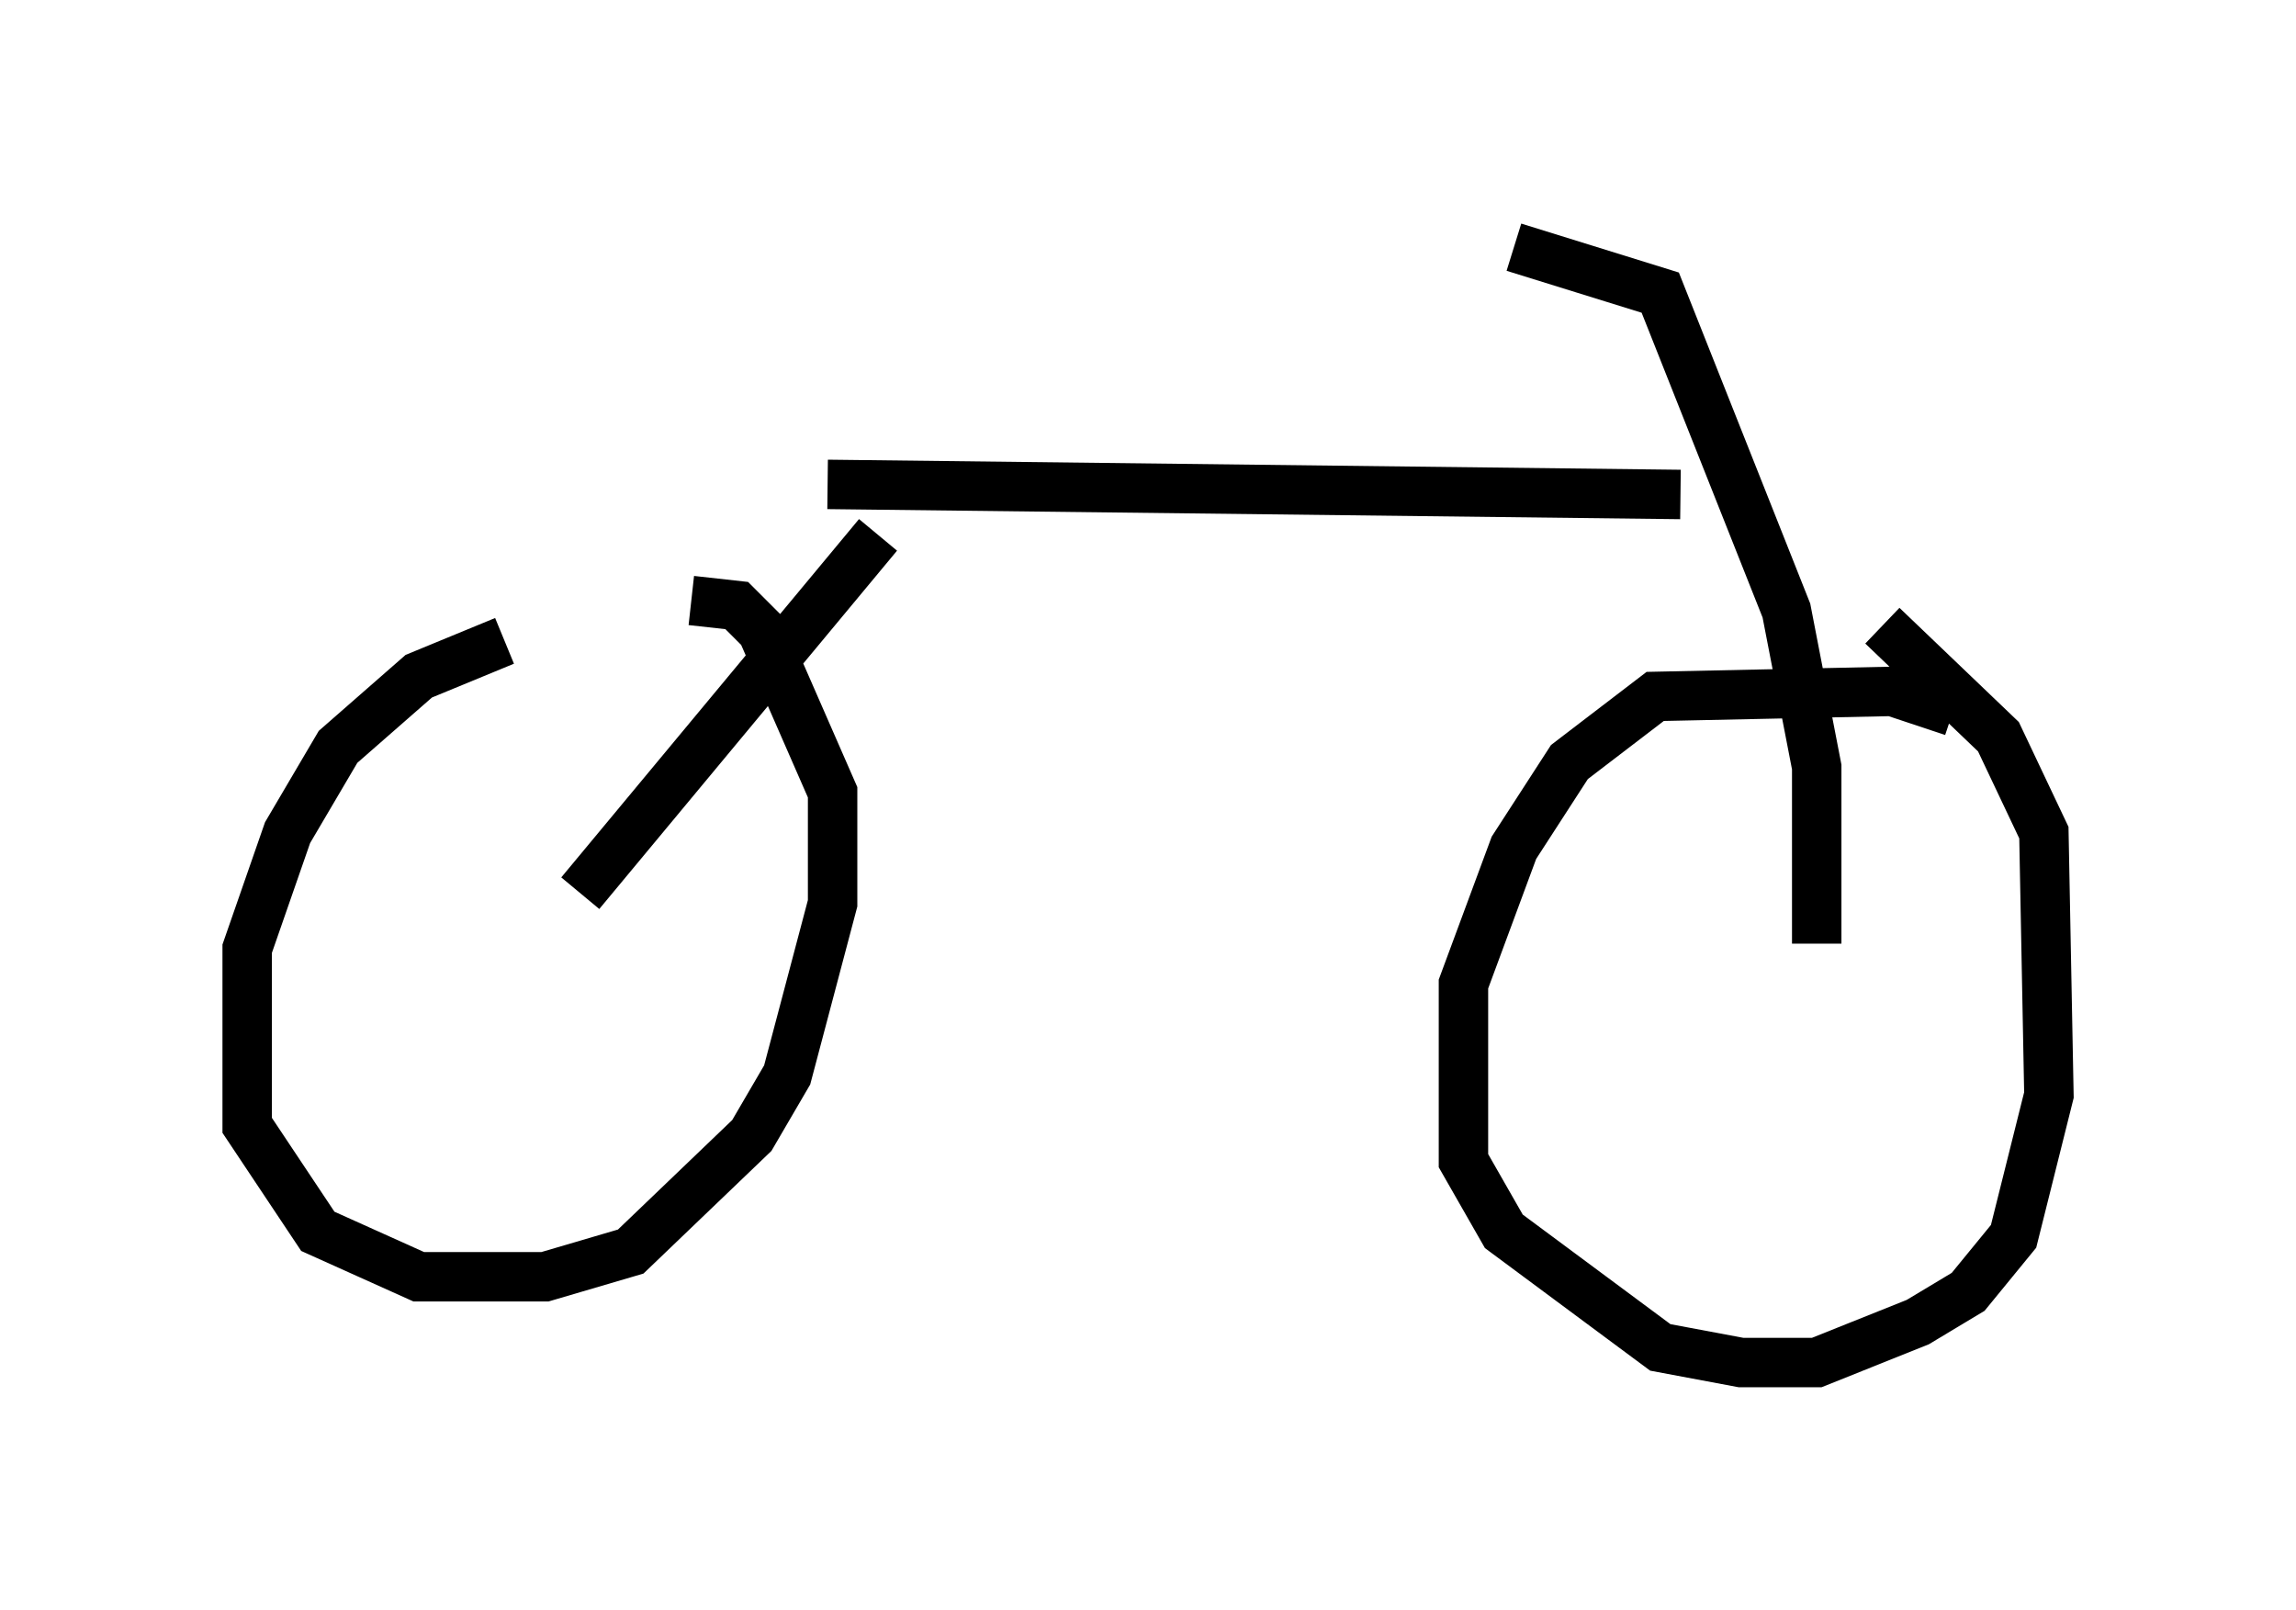 <?xml version="1.0" encoding="utf-8" ?>
<svg baseProfile="full" height="32.561" version="1.1" width="46.444" xmlns="http://www.w3.org/2000/svg" xmlns:ev="http://www.w3.org/2001/xml-events" xmlns:xlink="http://www.w3.org/1999/xlink"><defs /><rect fill="white" height="32.561" width="46.444" x="0" y="0" /><path d="M13.881, 12.861 m-3.675, 0.102 l-1.735, 0.715 -1.633, 1.429 l-1.021, 1.735 -0.817, 2.348 l0.0, 3.573 1.429, 2.144 l2.042, 0.919 2.552, 0.0 l1.735, -0.51 2.45, -2.348 l0.715, -1.225 0.919, -3.471 l0.0, -2.246 -1.429, -3.267 l-0.51, -0.51 -0.919, -0.102 m25.521, 2.246 l-1.225, -0.408 -4.798, 0.102 l-1.735, 1.327 -1.123, 1.735 l-1.021, 2.756 0.0, 3.573 l0.817, 1.429 3.165, 2.348 l1.633, 0.306 1.531, 0.0 l2.042, -0.817 1.021, -0.613 l0.919, -1.123 0.715, -2.858 l-0.102, -5.308 -0.919, -1.94 l-2.348, -2.246 m-21.336, -2.858 l17.252, 0.204 m2.756, 9.086 l0.0, -3.573 -0.613, -3.165 l-2.552, -6.431 -2.96, -0.919 m-12.863, 5.819 l-6.023, 7.248 " fill="none" stroke="black" stroke-width="1" /></svg>